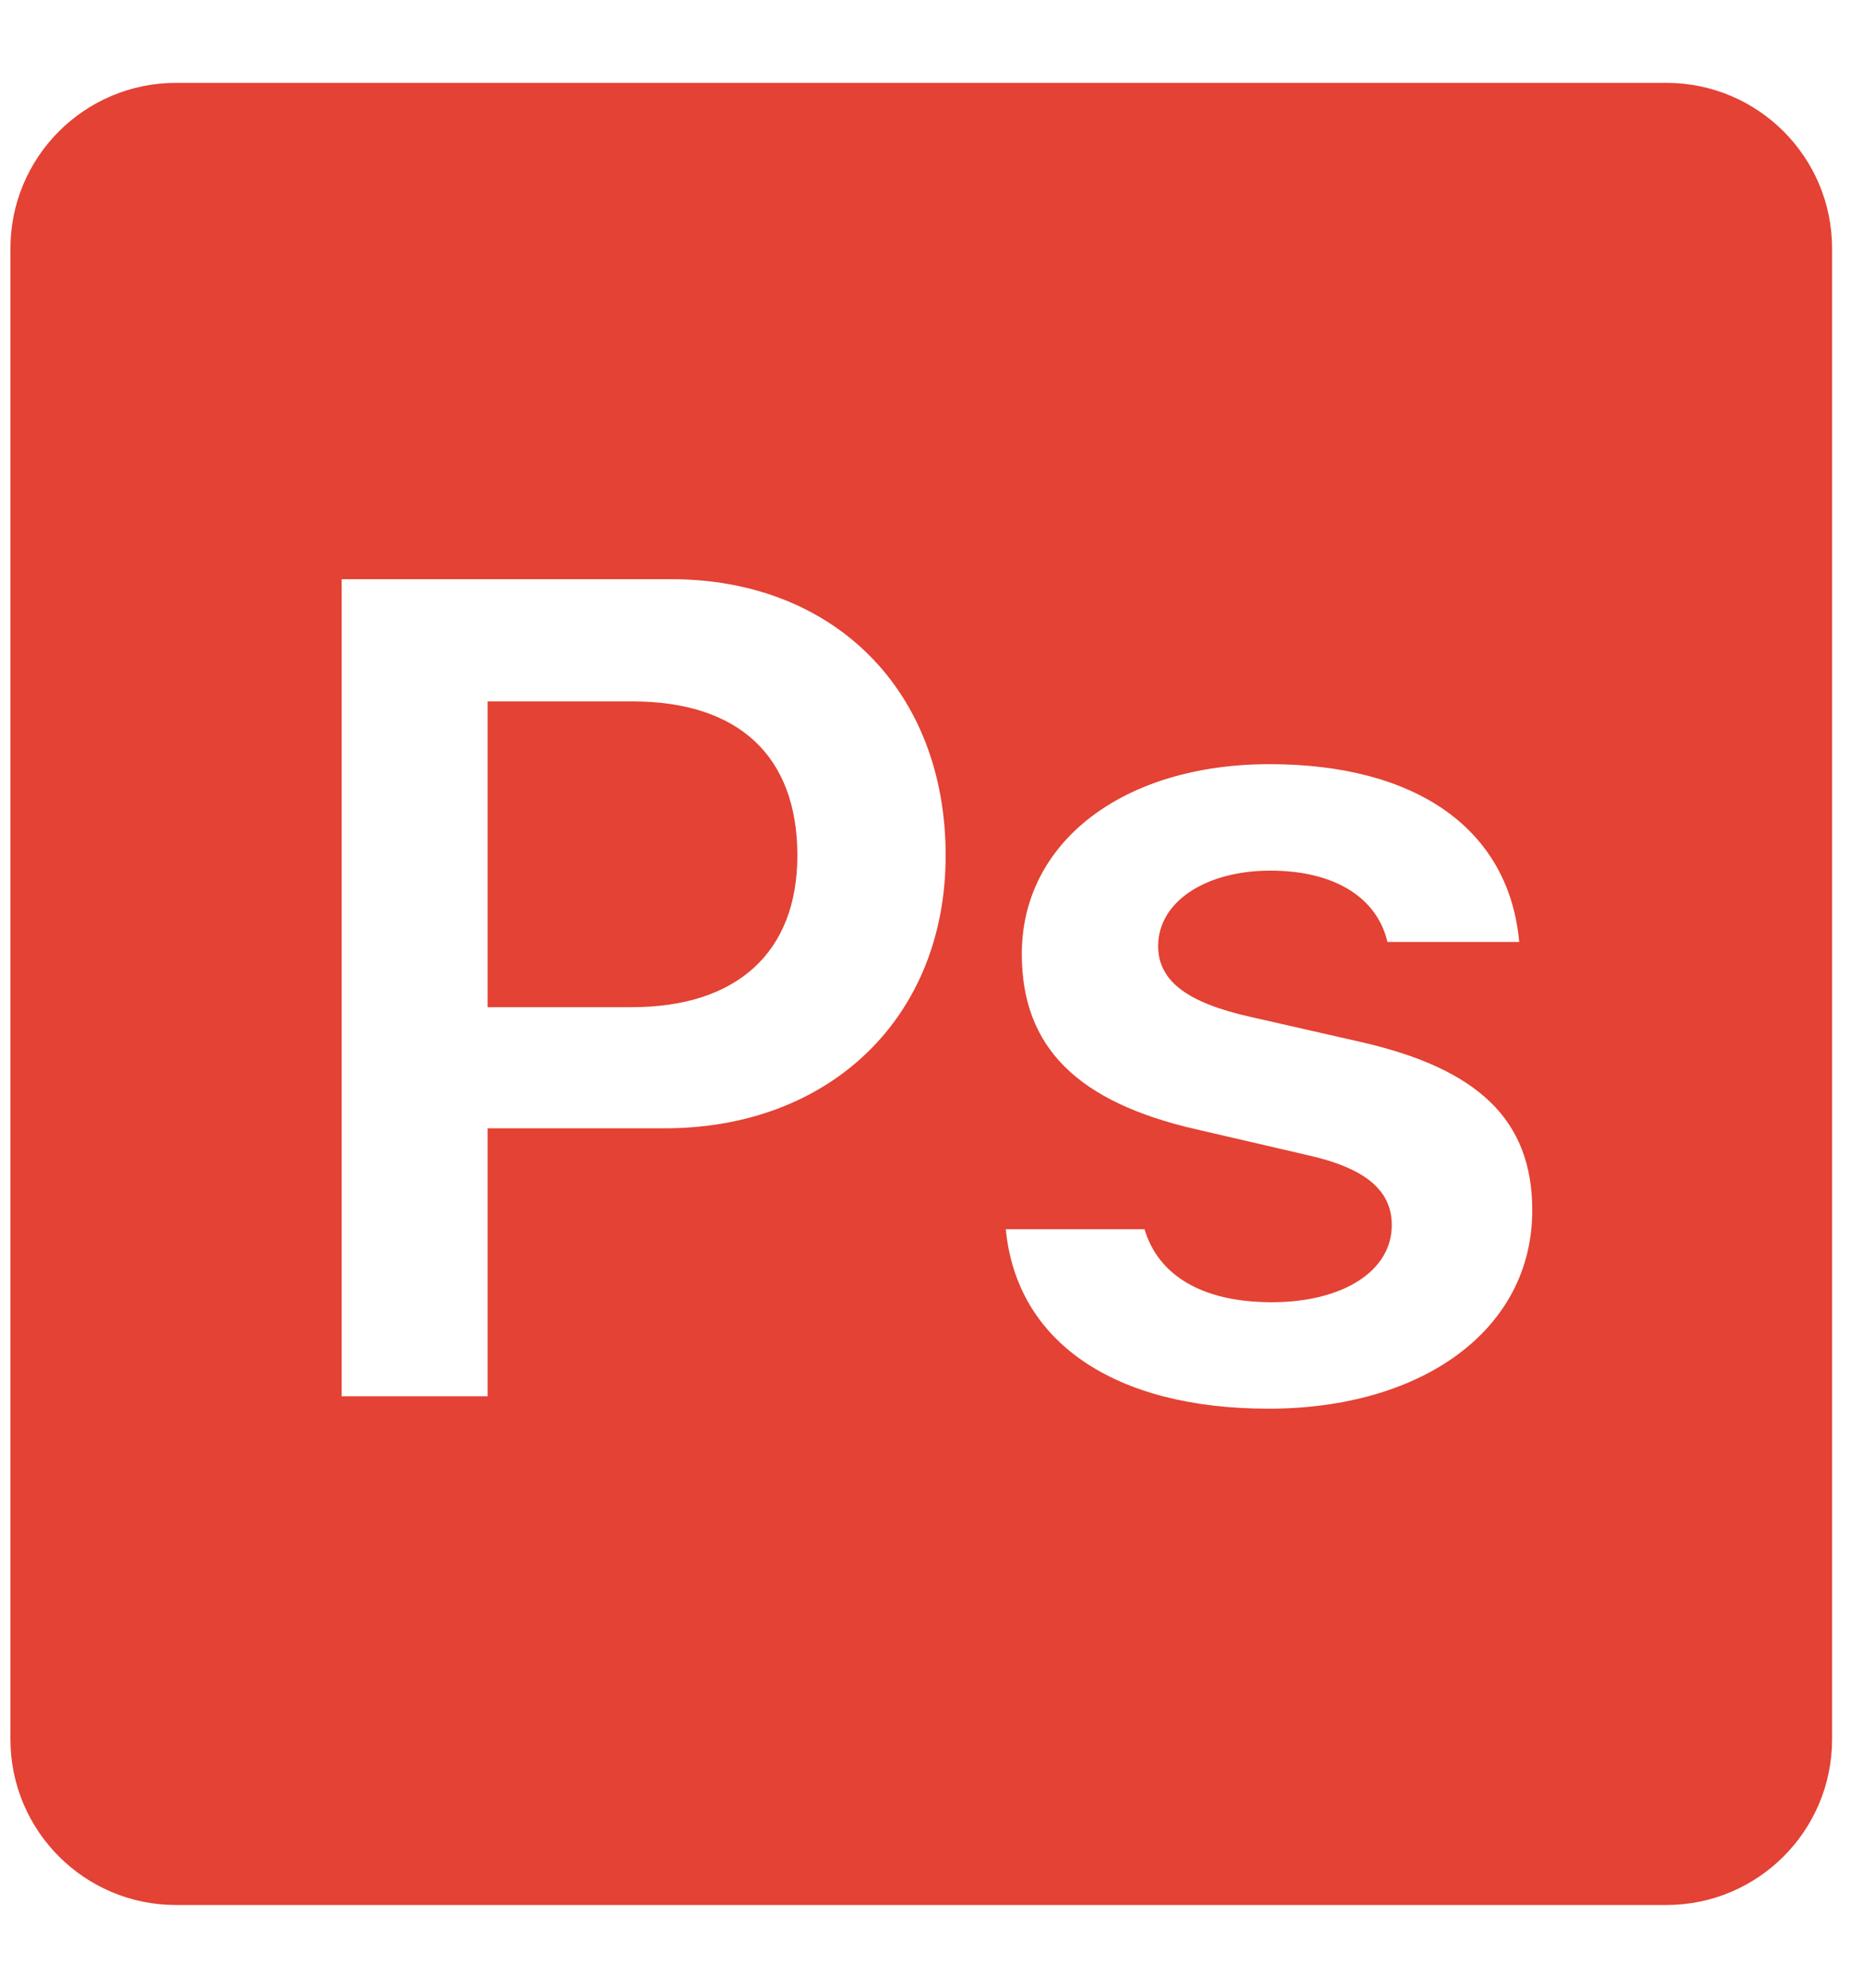 <svg width="15" height="16" viewBox="0 0 15 16" fill="none" xmlns="http://www.w3.org/2000/svg">
<path d="M1.417 0.667C0.681 0.667 0.084 1.264 0.084 2V14C0.084 14.737 0.681 15.334 1.417 15.334H13.417C14.154 15.334 14.751 14.737 14.751 14V2C14.751 1.264 14.154 0.667 13.417 0.667H1.417ZM2.751 4.662H5.403C6.716 4.662 7.614 5.56 7.614 6.886C7.614 8.189 6.683 9.082 5.352 9.082H3.926V11.239H2.751V4.662ZM3.926 5.646V8.107H5.089C5.928 8.107 6.42 7.67 6.42 6.886C6.42 6.08 5.94 5.646 5.093 5.646H3.926ZM10.222 6.151C11.407 6.151 12.15 6.676 12.232 7.582H11.171C11.089 7.232 10.756 7.008 10.227 7.008C9.713 7.008 9.325 7.255 9.325 7.615C9.325 7.898 9.562 8.071 10.063 8.184L10.942 8.384C11.895 8.598 12.337 9.009 12.337 9.743C12.337 10.7 11.457 11.339 10.213 11.339C8.969 11.339 8.185 10.8 8.098 9.894H9.215C9.325 10.263 9.675 10.482 10.24 10.482C10.81 10.482 11.206 10.232 11.206 9.862C11.206 9.58 10.993 9.401 10.519 9.296L9.635 9.091C8.677 8.873 8.227 8.431 8.227 7.679C8.227 6.776 9.046 6.151 10.222 6.151Z" fill="#E34234"/>
</svg>
